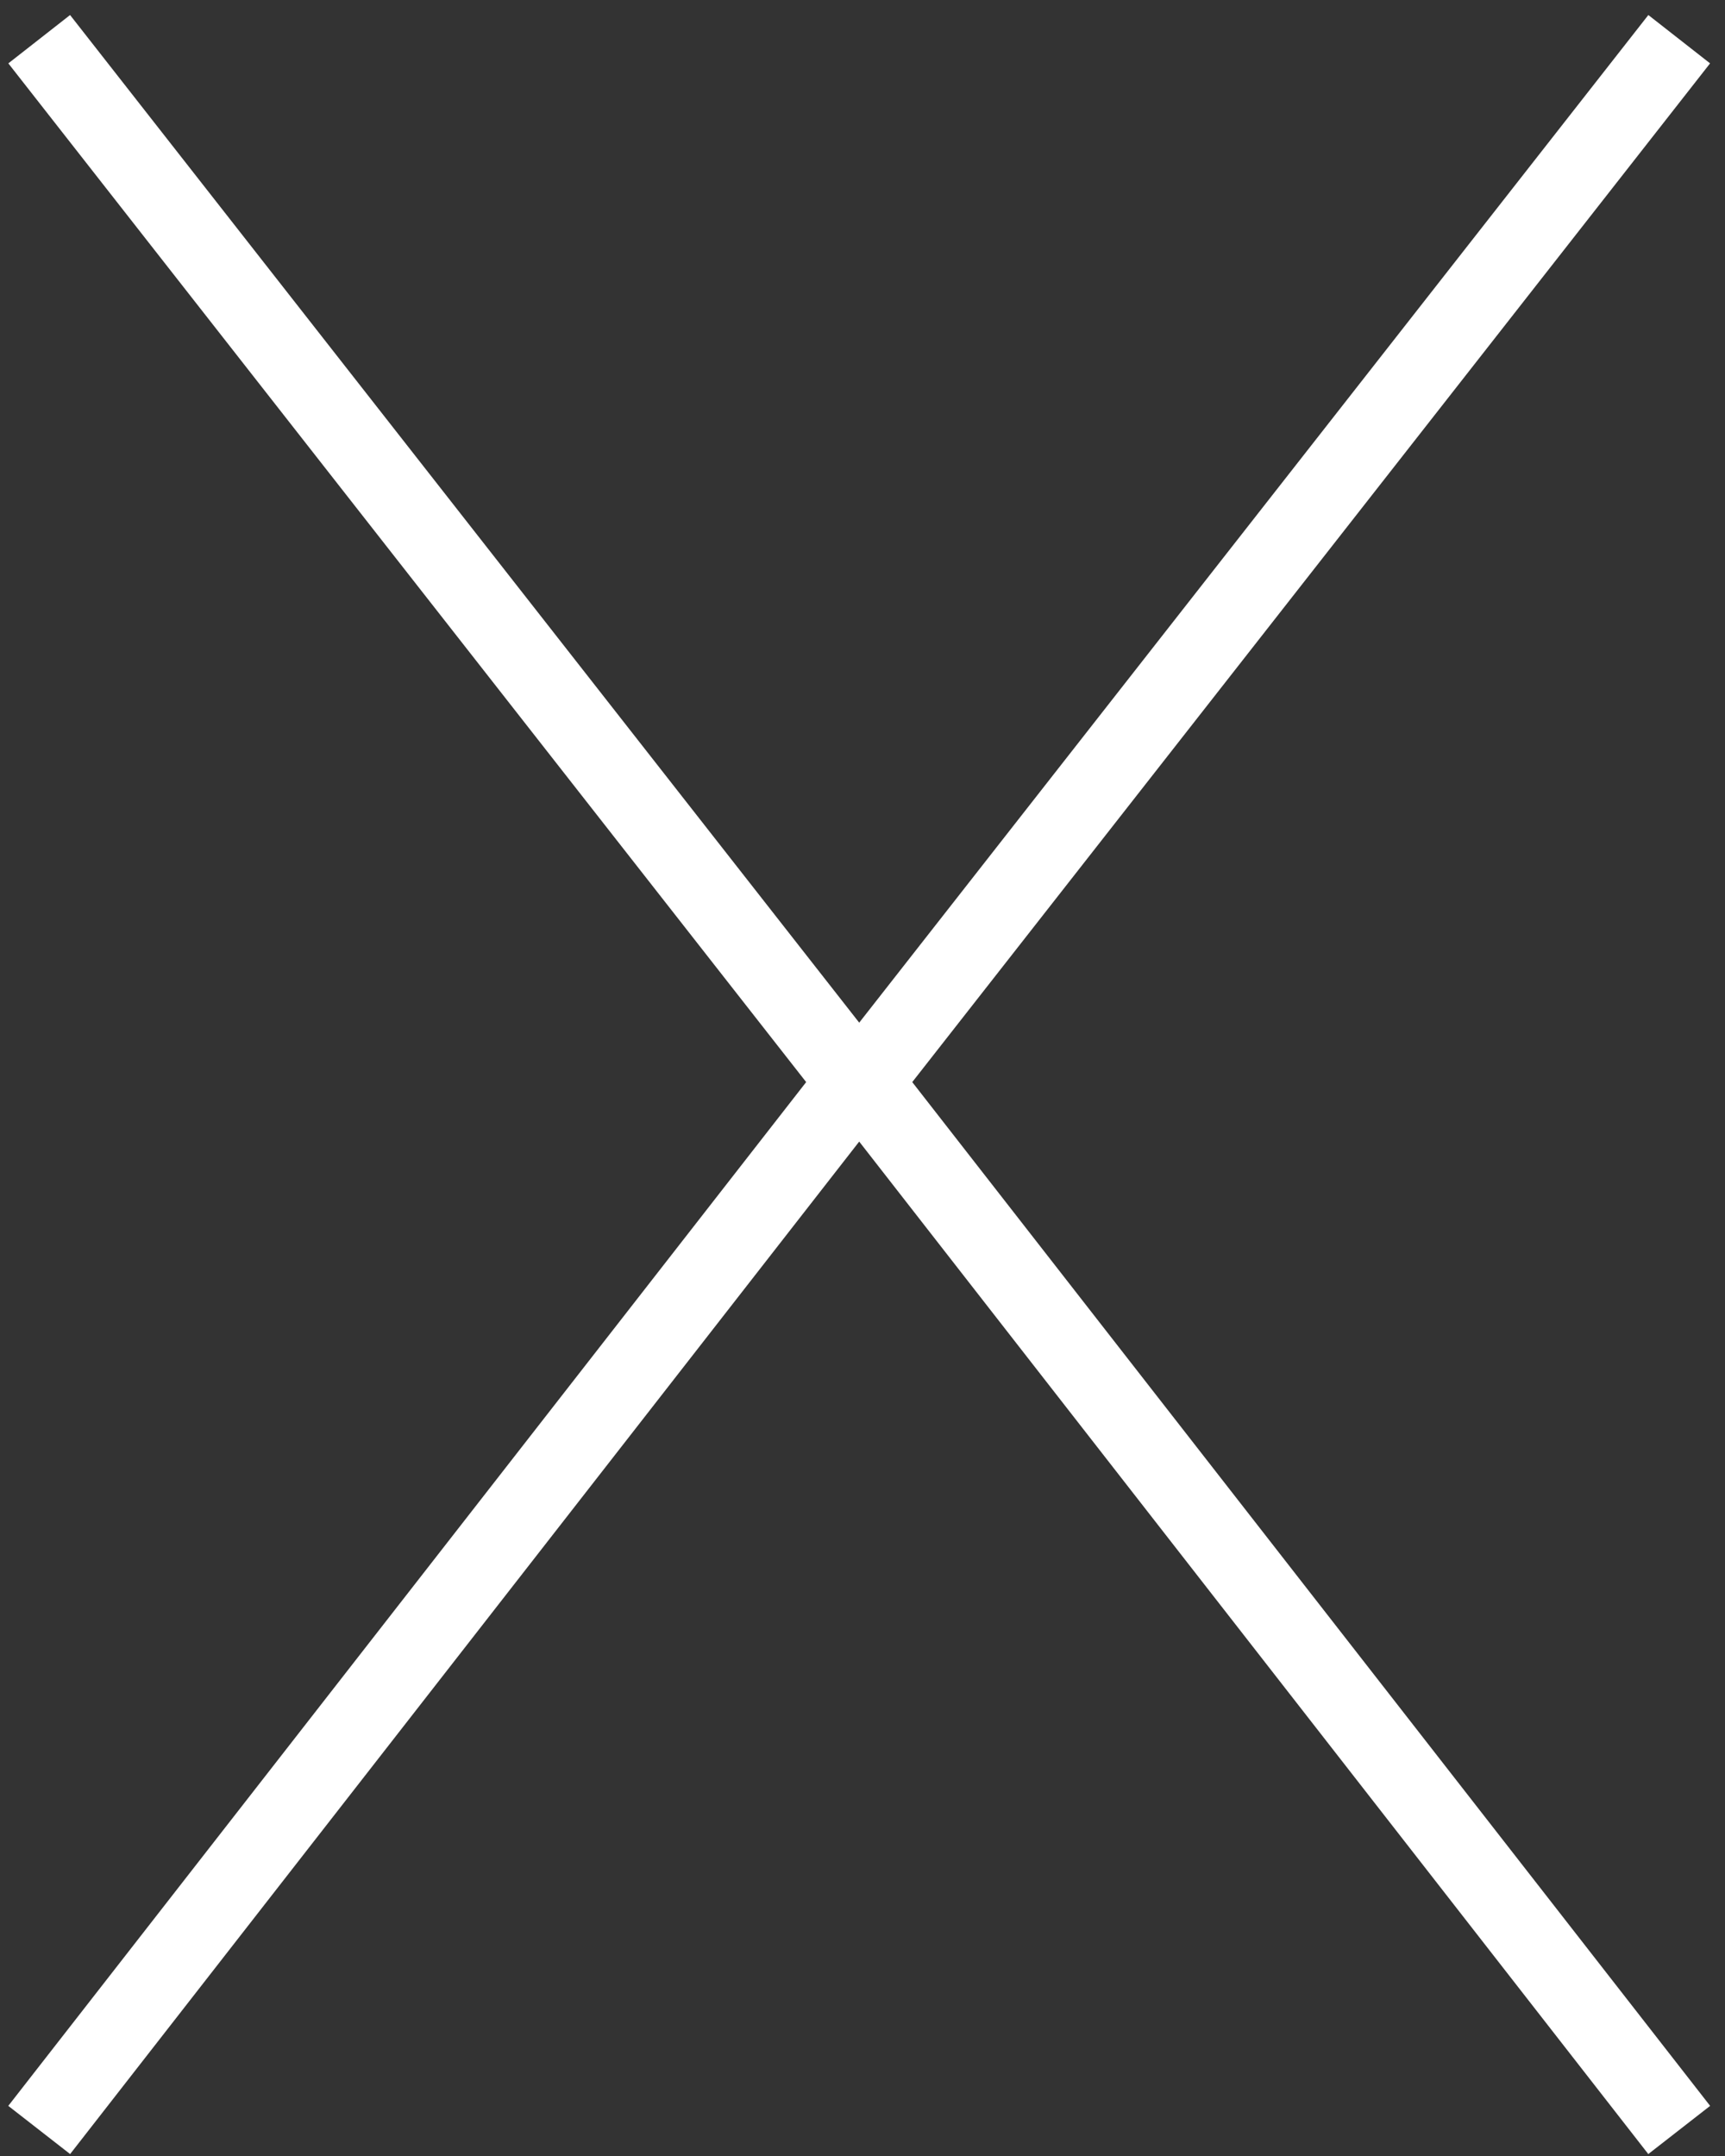 <svg xmlns="http://www.w3.org/2000/svg" width="44" height="55" viewBox="0 0 44 55">
    <rect x="0" y="0" width="44" height="55" fill="#333333" stroke="none"/>
    <g fill="none" fill-rule="evenodd" stroke="#FFF" stroke-width="2">
        <path d="M42.832 1L22 27.603l20.832 26.733M1 1l20.832 26.603L1 54.336"/>
    </g>
</svg>
